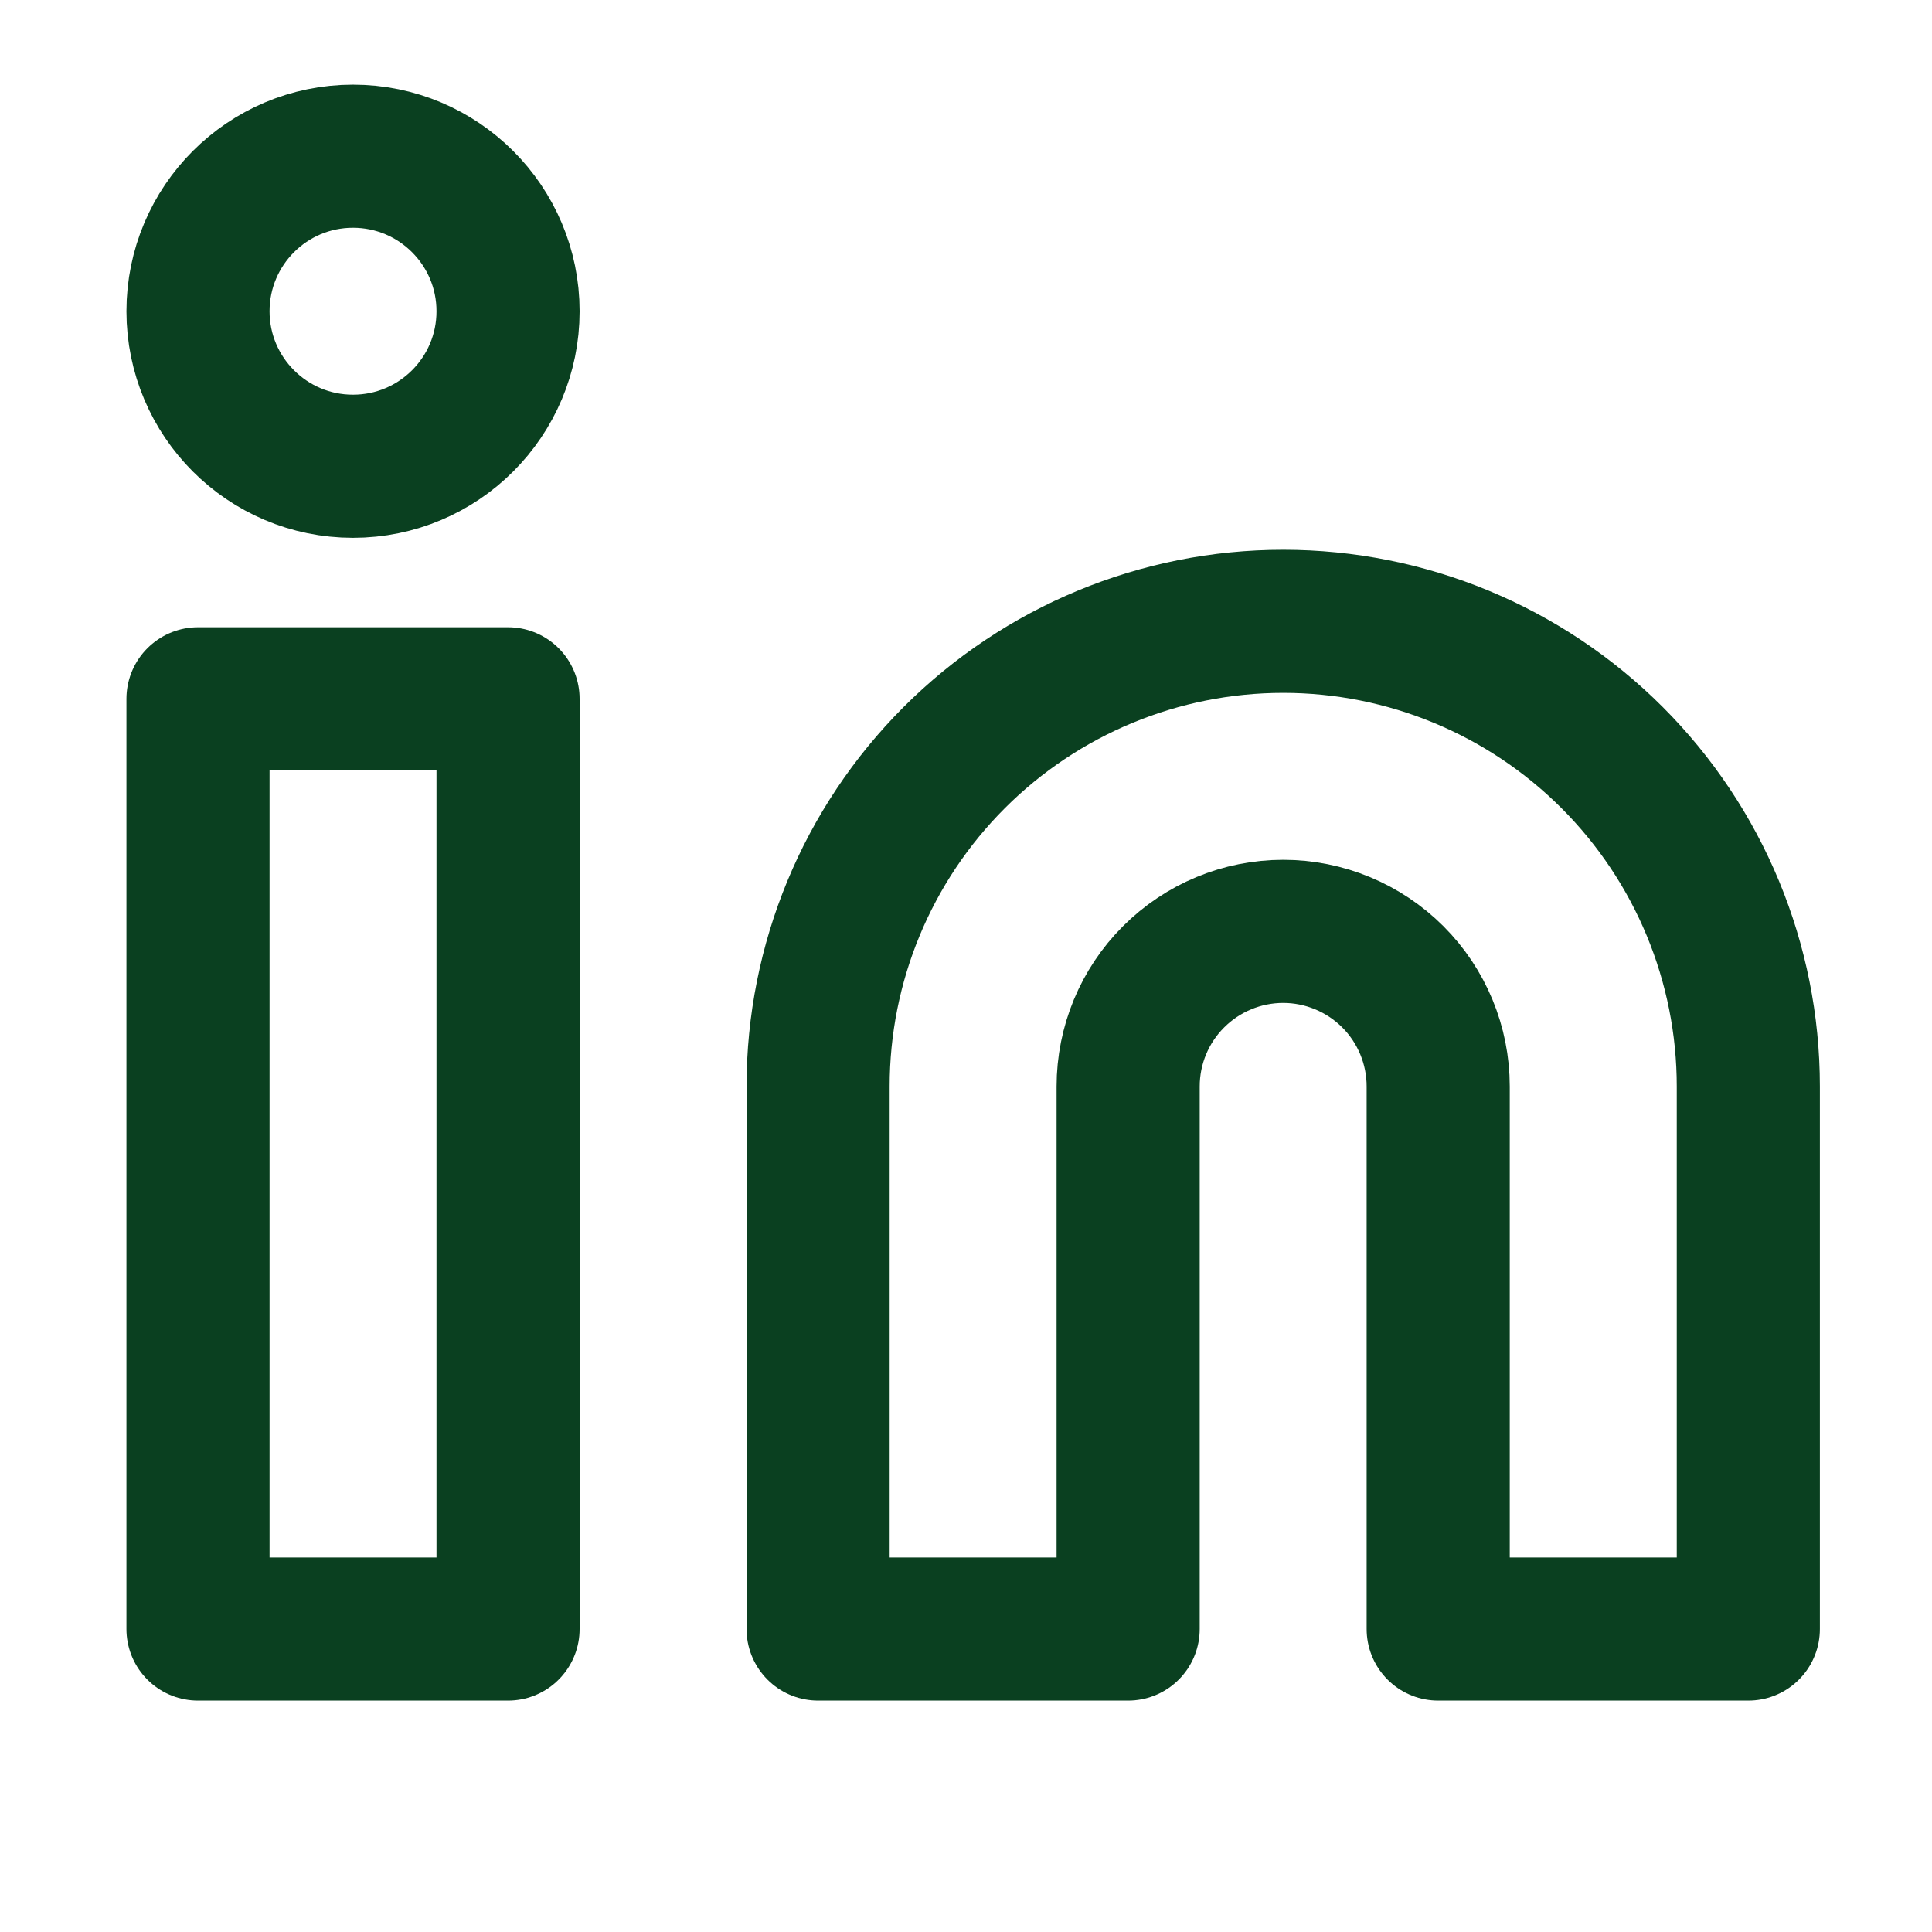 <svg width="27" height="27" viewBox="0 0 27 27" fill="none" xmlns="http://www.w3.org/2000/svg">
<g id="linkedin">
<path id="Vector" d="M17.933 8.683C19.657 8.683 21.31 9.368 22.529 10.587C23.748 11.806 24.433 13.459 24.433 15.183V22.766H20.099V15.183C20.099 14.608 19.871 14.057 19.465 13.651C19.058 13.245 18.507 13.016 17.933 13.016C17.358 13.016 16.807 13.245 16.401 13.651C15.994 14.057 15.766 14.608 15.766 15.183V22.766H11.433V15.183C11.433 13.459 12.117 11.806 13.336 10.587C14.555 9.368 16.209 8.683 17.933 8.683Z" stroke="#0A4020" stroke-width="2" stroke-linecap="round" stroke-linejoin="round"/>
<path id="Vector_2" d="M7.1 9.766H2.767V22.766H7.1V9.766Z" stroke="#0A4020" stroke-width="2" stroke-linecap="round" stroke-linejoin="round"/>
<path id="Vector_3" d="M4.933 6.516C6.13 6.516 7.1 5.546 7.1 4.35C7.1 3.153 6.13 2.183 4.933 2.183C3.737 2.183 2.767 3.153 2.767 4.35C2.767 5.546 3.737 6.516 4.933 6.516Z" stroke="#0A4020" stroke-width="2" stroke-linecap="round" stroke-linejoin="round"/>
</g>
</svg>
